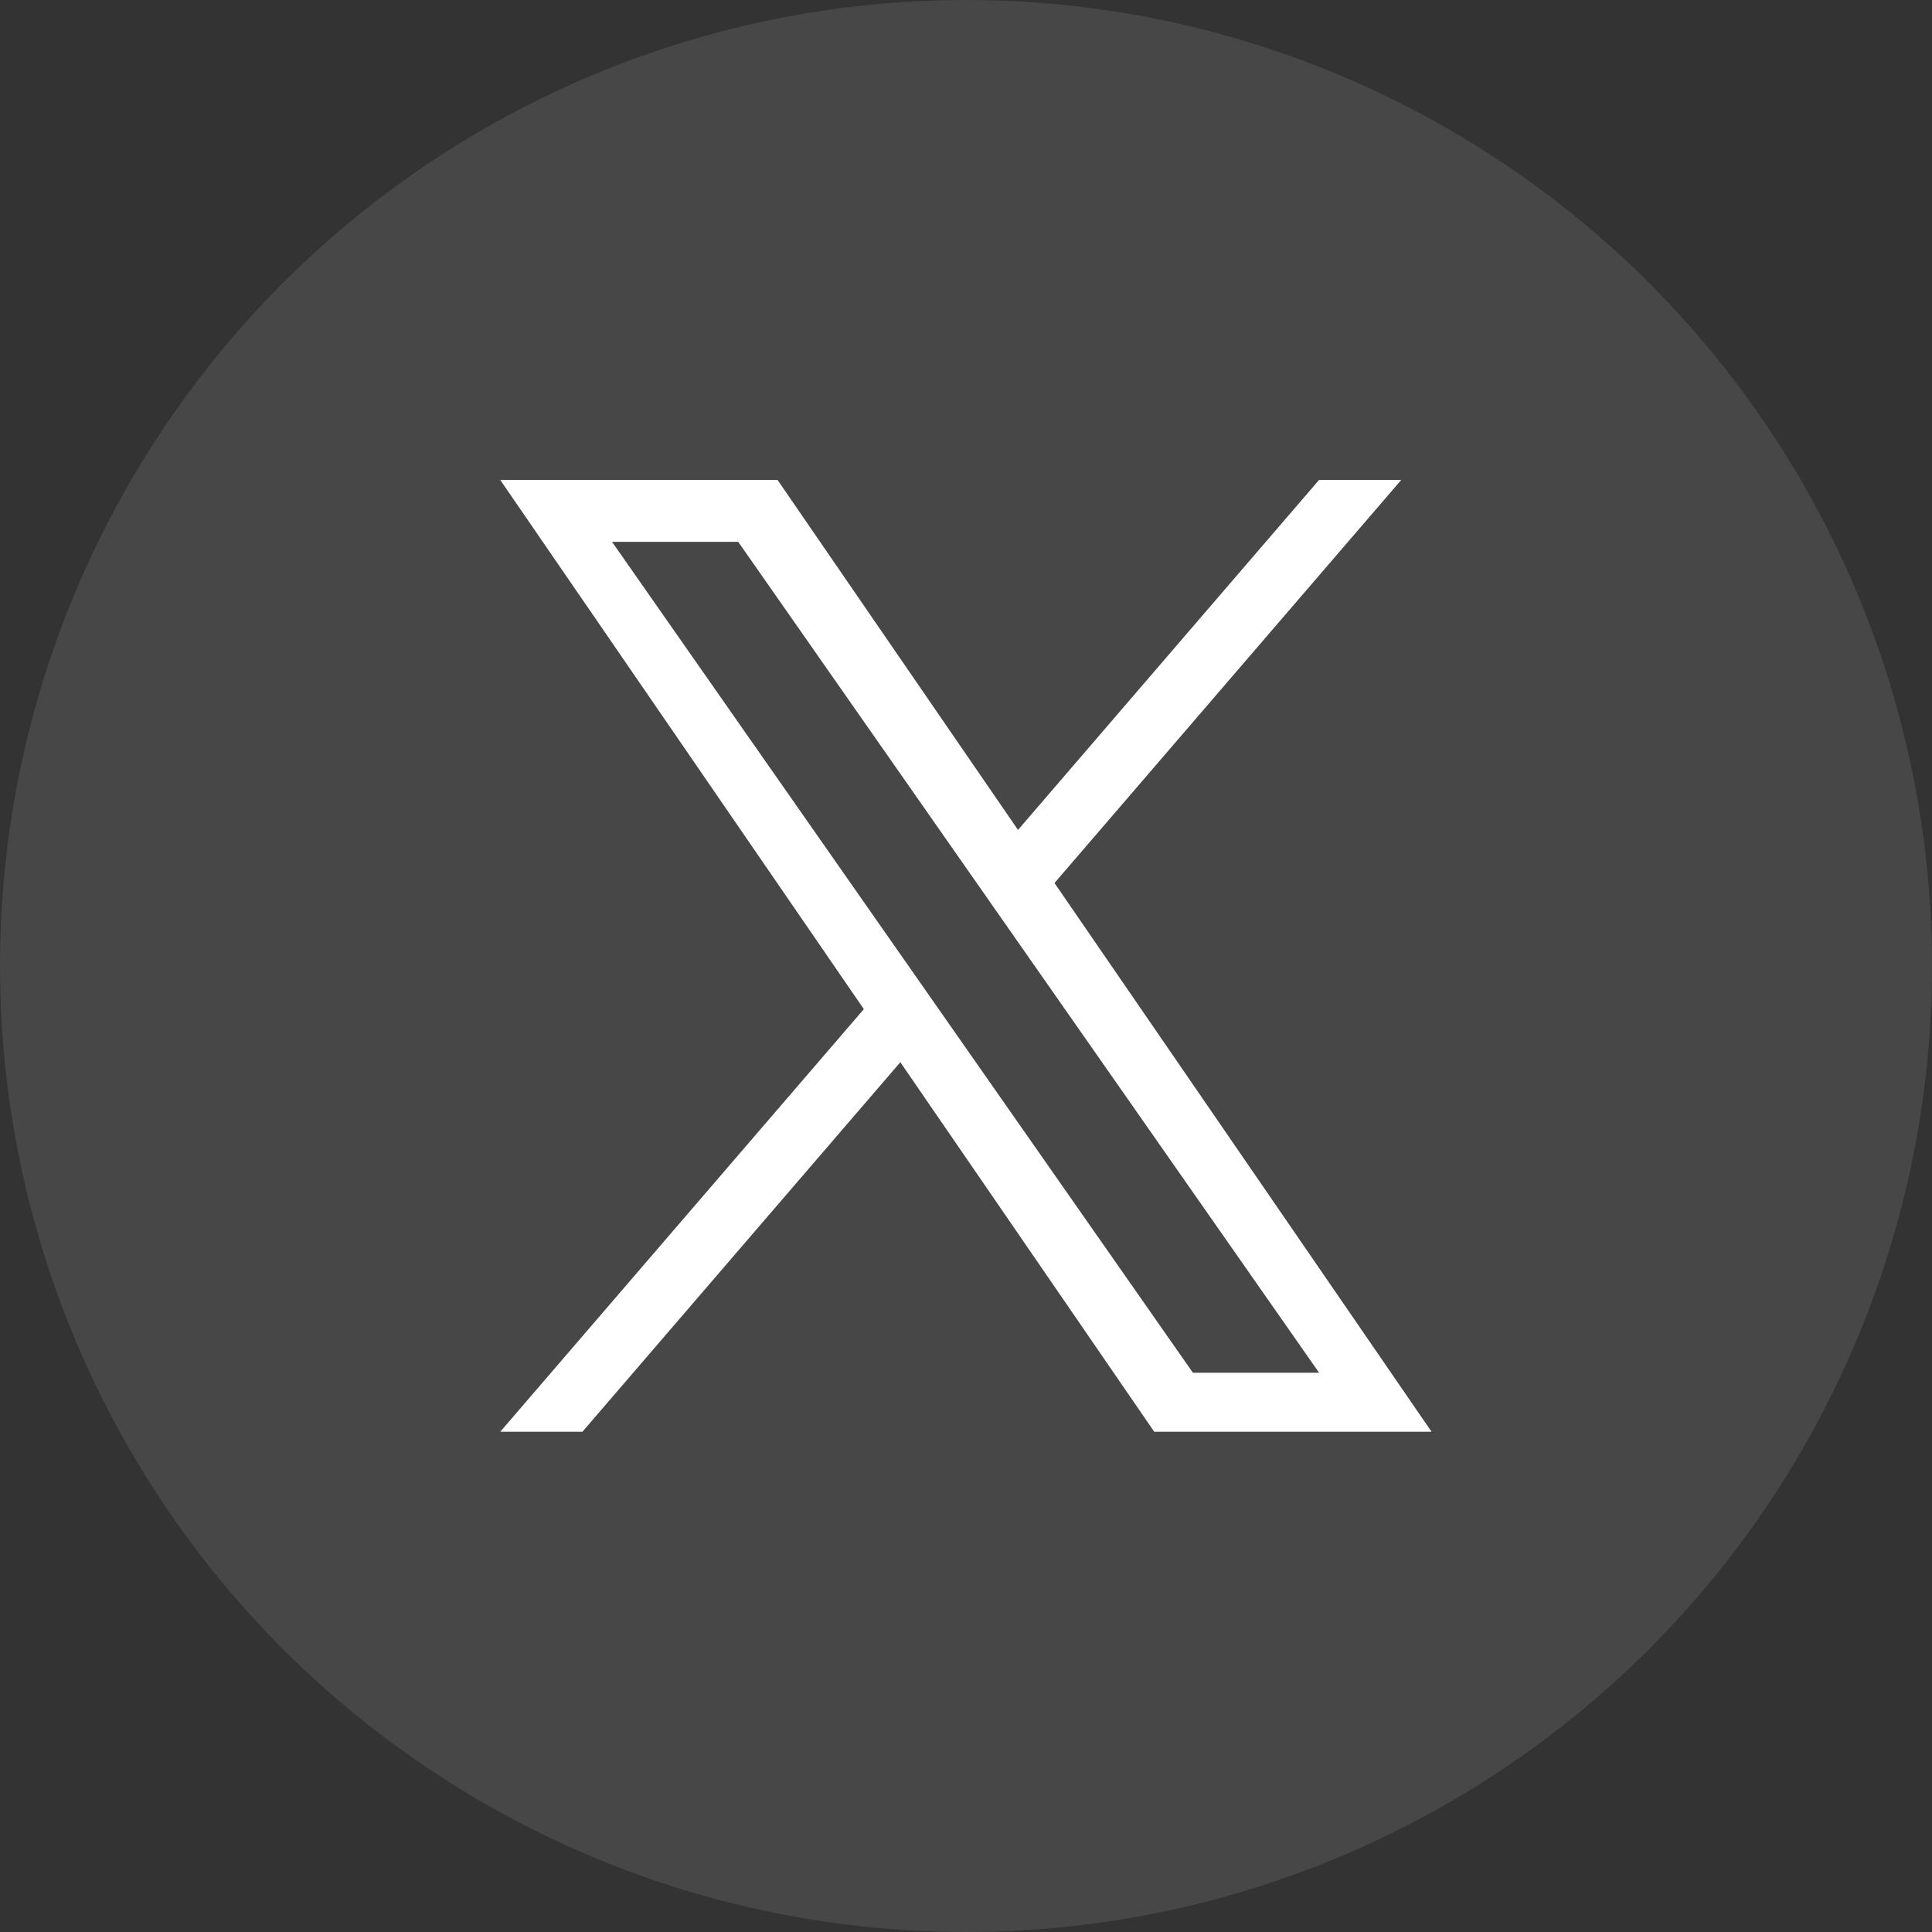 <svg width="112" height="112" viewBox="0 0 112 112" fill="none" xmlns="http://www.w3.org/2000/svg">
<rect x="0" y="0" width="112" height="112" fill="#333333" stroke="none"/>
<circle opacity="0.1" cx="56" cy="56" r="56" fill="white"/>
<path d="M35.479 31.411H42.795L76.469 79.579H69.154L35.479 31.411ZM61.129 51.188H61.131L81.23 27.824H76.466L59.015 48.111L45.076 27.824H29L50.078 58.5L29 83H33.763L52.193 61.577L66.912 83H82.989L61.129 51.188Z" fill="white"/>
</svg>
